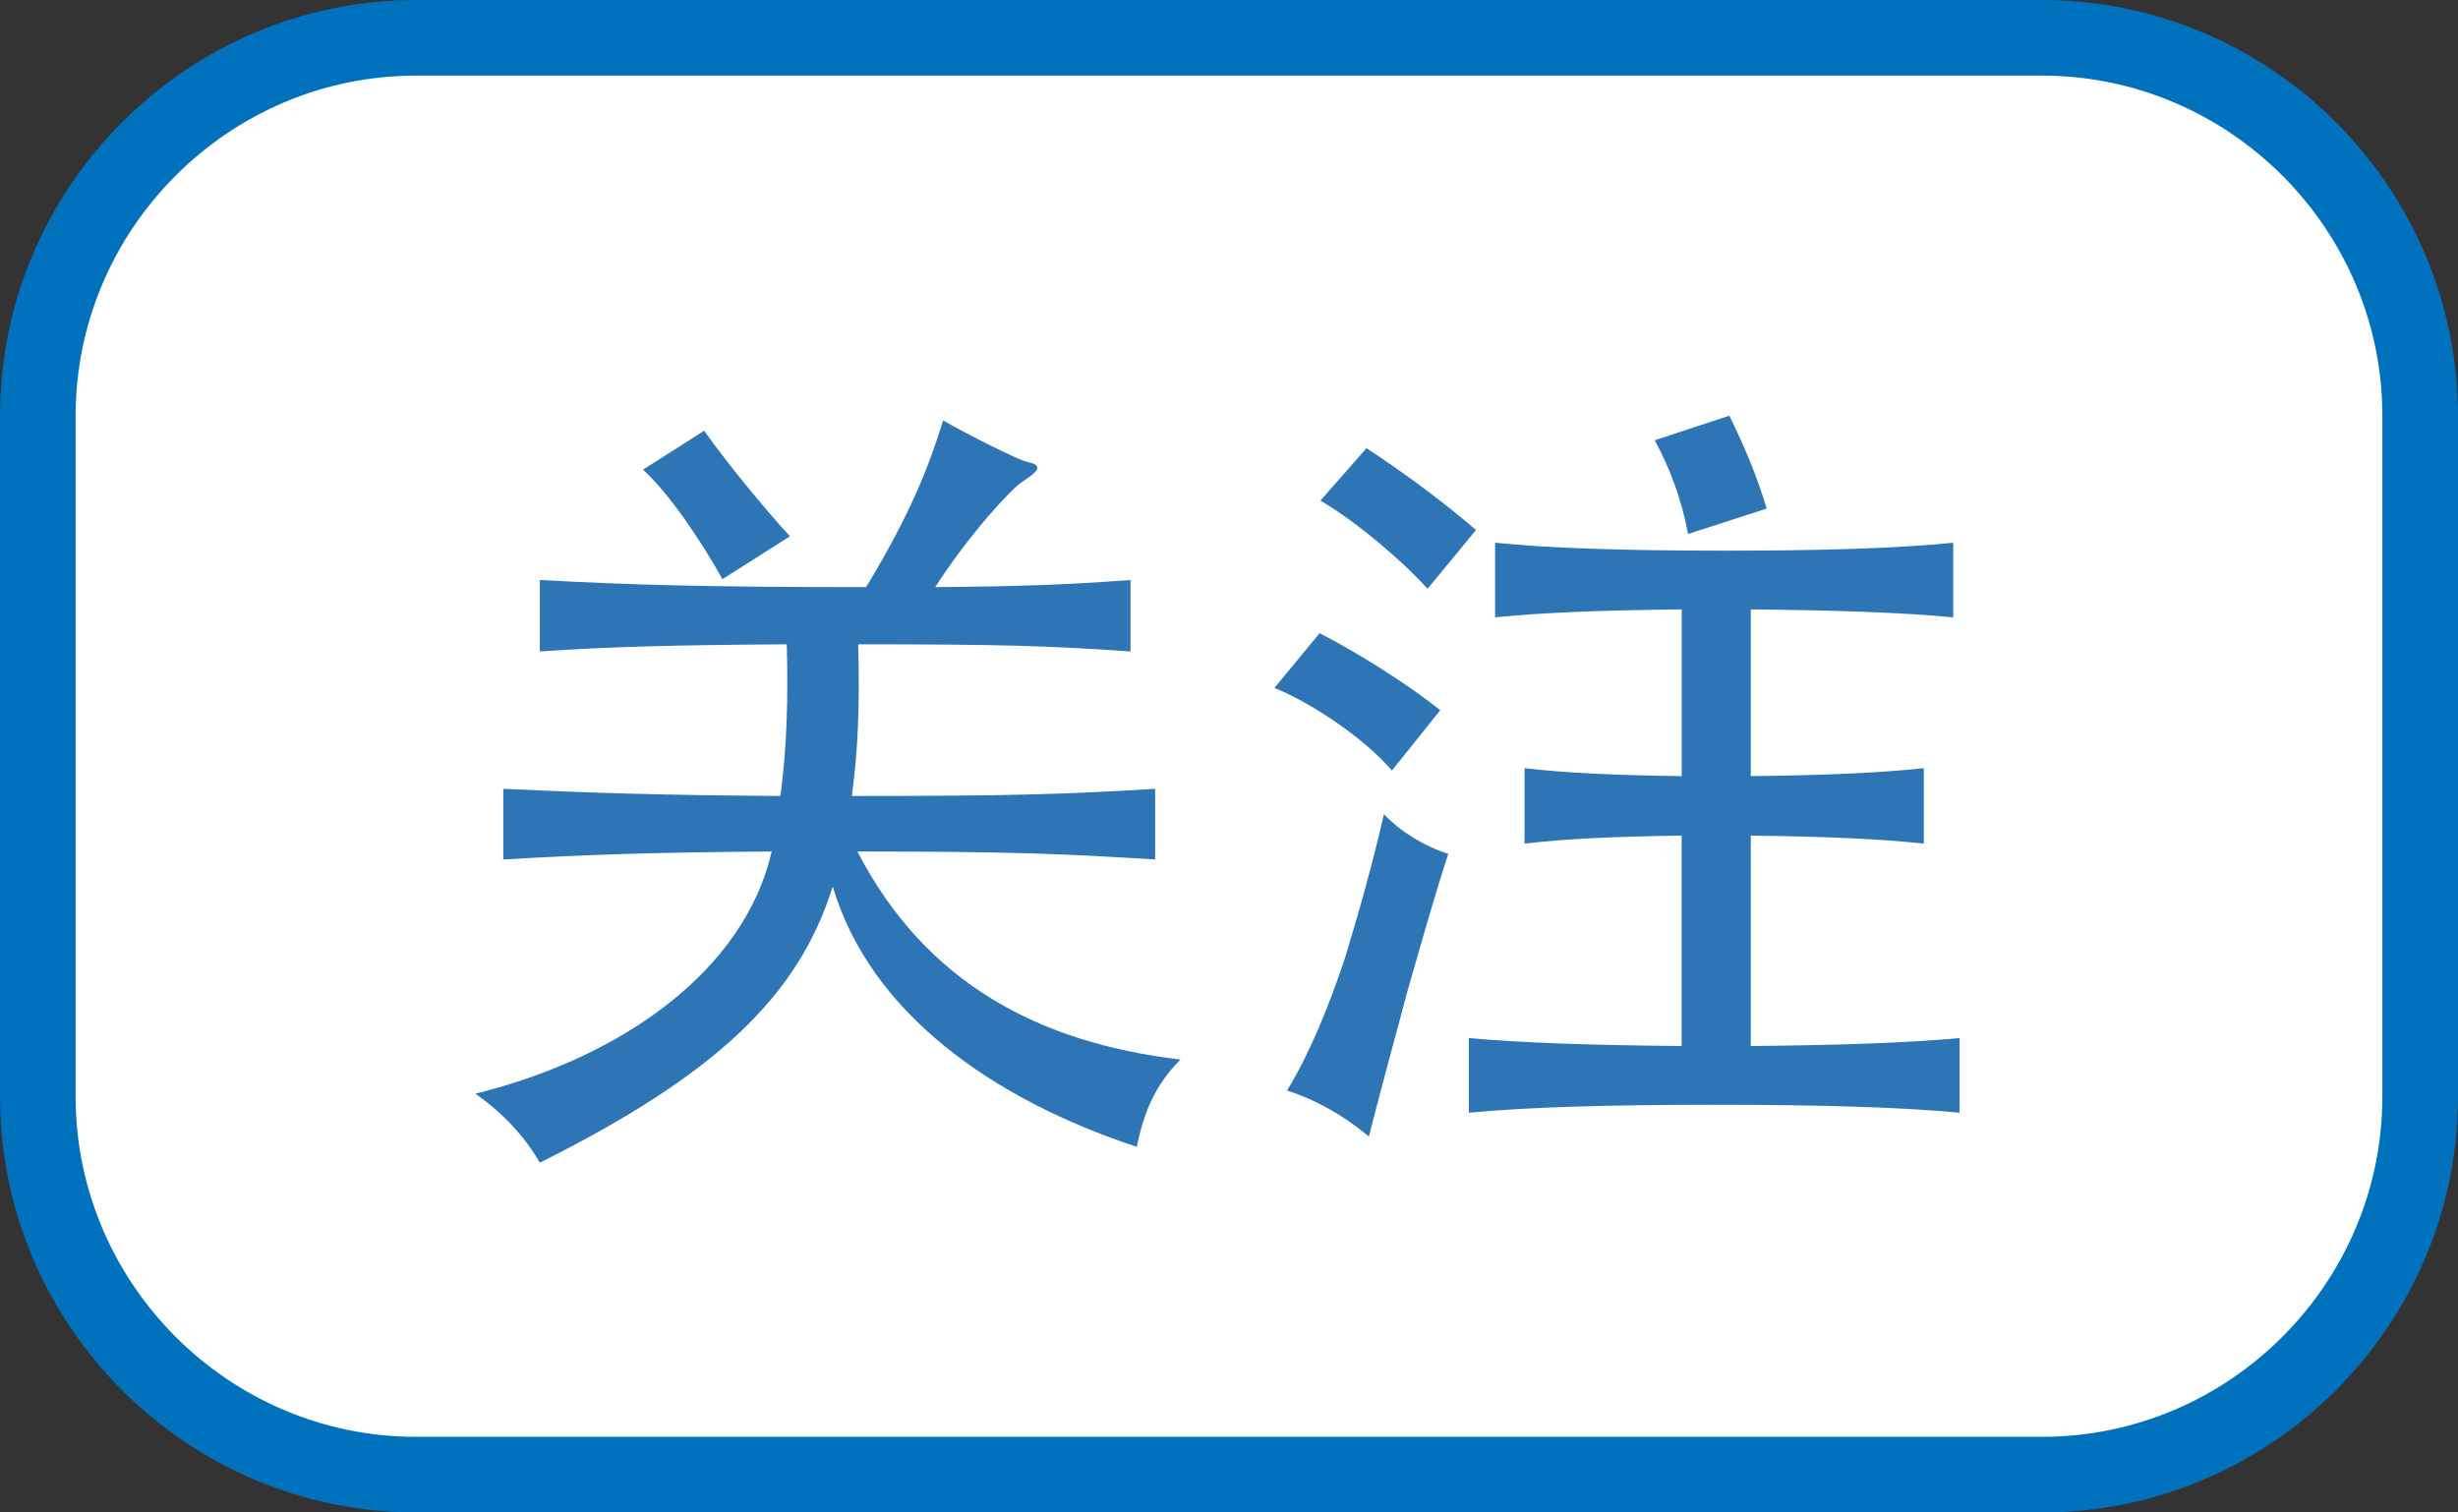 <?xml version="1.0" encoding="utf-8"?>
<!-- Generator: Adobe Illustrator 16.0.0, SVG Export Plug-In . SVG Version: 6.00 Build 0)  -->
<!DOCTYPE svg PUBLIC "-//W3C//DTD SVG 1.1//EN" "http://www.w3.org/Graphics/SVG/1.1/DTD/svg11.dtd">
<svg version="1.1" id="图层_1" xmlns:x="http://ns.adobe.com/Extensibility/1.0/" xmlns:i="http://ns.adobe.com/AdobeIllustrator/10.0/" xmlns:graph="http://ns.adobe.com/Graphs/1.0/"
	 xmlns="http://www.w3.org/2000/svg" xmlns:xlink="http://www.w3.org/1999/xlink" x="0px" y="0px" width="65px" height="40px"
	 viewBox="0 0 65 40" style="enable-background:new 0 0 65 40;" xml:space="preserve">
<rect x="0" y="0" width="65" height="40" fill="#333333" stroke="none"/>
<g id="XMLID_1_">
	<path style="fill:#FFFFFF;" d="M64,29c0,5.5-4.5,10-10,10H11C5.5,39,1,34.5,1,29V11C1,5.5,5.5,1,11,1h43c5.5,0,10,4.5,10,10V29z"/>
	<path style="fill:none;stroke:#0071BC;stroke-width:2;stroke-miterlimit:10;" d="M64,29c0,5.5-4.5,10-10,10H11C5.5,39,1,34.5,1,29
		V11C1,5.5,5.5,1,11,1h43c5.5,0,10,4.5,10,10V29z"/>
</g>
<g>
	<path style="fill:#2E75B6;" d="M14.275,30.75c-0.399-0.692-0.945-1.28-1.701-1.826c3.905-0.966,7.118-3.275,7.832-6.404
		c-3.107,0.021-4.934,0.084-7.097,0.211v-1.869c2.247,0.105,4.073,0.168,7.328,0.189c0.168-1.239,0.21-2.583,0.168-4.011
		c-3.065,0.021-4.661,0.063-6.53,0.189v-1.89c2.331,0.126,4.325,0.189,8.629,0.189c1.155-1.911,1.638-3.128,2.037-4.409
		c0.651,0.378,1.953,1.029,2.205,1.092c0.378,0.084,0.42,0.189-0.105,0.525c-0.294,0.189-1.407,1.386-2.31,2.792
		c2.352-0.021,3.464-0.063,5.165-0.189v1.89c-2.142-0.147-3.338-0.189-7.202-0.189c0.042,1.575,0,2.792-0.168,4.011
		c4.262,0,5.627-0.043,8.021-0.189v1.869c-2.373-0.147-3.716-0.211-7.874-0.211c1.806,3.486,4.808,5.061,8.545,5.502
		c-0.651,0.65-0.966,1.364-1.155,2.309c-3.821-1.26-7.055-3.548-8.042-6.887C21.12,26.342,18.936,28.42,14.275,30.75z
		 M19.104,15.318c-0.546-0.987-1.407-2.268-2.1-2.897l1.617-1.029c0.63,0.882,1.575,2.037,2.268,2.792L19.104,15.318z"/>
	<path style="fill:#2E75B6;" d="M36.808,20.378c-0.756-0.882-2.163-1.806-3.107-2.184l1.196-1.449
		c1.051,0.546,2.289,1.323,3.191,2.037L36.808,20.378z M37.207,26.258c-0.336,1.26-0.693,2.561-1.008,3.8
		c-0.735-0.608-1.407-0.966-2.163-1.218c0.588-0.966,1.092-2.184,1.532-3.506c0.379-1.239,0.735-2.52,1.029-3.801
		c0.441,0.462,1.05,0.84,1.701,1.05C37.941,23.675,37.584,24.935,37.207,26.258z M37.752,15.57
		c-0.629-0.693-1.805-1.722-2.834-2.331l1.218-1.386c1.028,0.672,2.036,1.428,2.897,2.163L37.752,15.57z M44.471,22.1
		c-1.721,0.021-3.086,0.084-4.156,0.211v-1.995c1.07,0.126,2.436,0.189,4.156,0.21v-4.409c-2.1,0.021-3.695,0.084-4.934,0.21v-1.974
		c1.449,0.147,3.402,0.21,6.068,0.21s4.598-0.063,6.047-0.21v1.974c-1.322-0.126-3.045-0.189-5.354-0.21v4.409
		c1.932-0.021,3.4-0.084,4.576-0.21v1.995c-1.176-0.127-2.645-0.189-4.576-0.211v5.564c2.352-0.021,4.156-0.084,5.521-0.21v1.974
		c-1.555-0.146-3.654-0.21-6.488-0.21s-4.934,0.063-6.488,0.21v-1.974c1.387,0.126,3.213,0.188,5.627,0.21V22.1z M44.639,14.122
		c-0.168-0.903-0.461-1.701-0.881-2.478l1.973-0.651c0.4,0.819,0.715,1.554,0.988,2.457L44.639,14.122z"/>
</g>
<g>
</g>
<g>
</g>
<g>
</g>
<g>
</g>
<g>
</g>
<g>
</g>
<g>
</g>
<g>
</g>
<g>
</g>
<g>
</g>
<g>
</g>
<g>
</g>
<g>
</g>
<g>
</g>
<g>
</g>
</svg>
